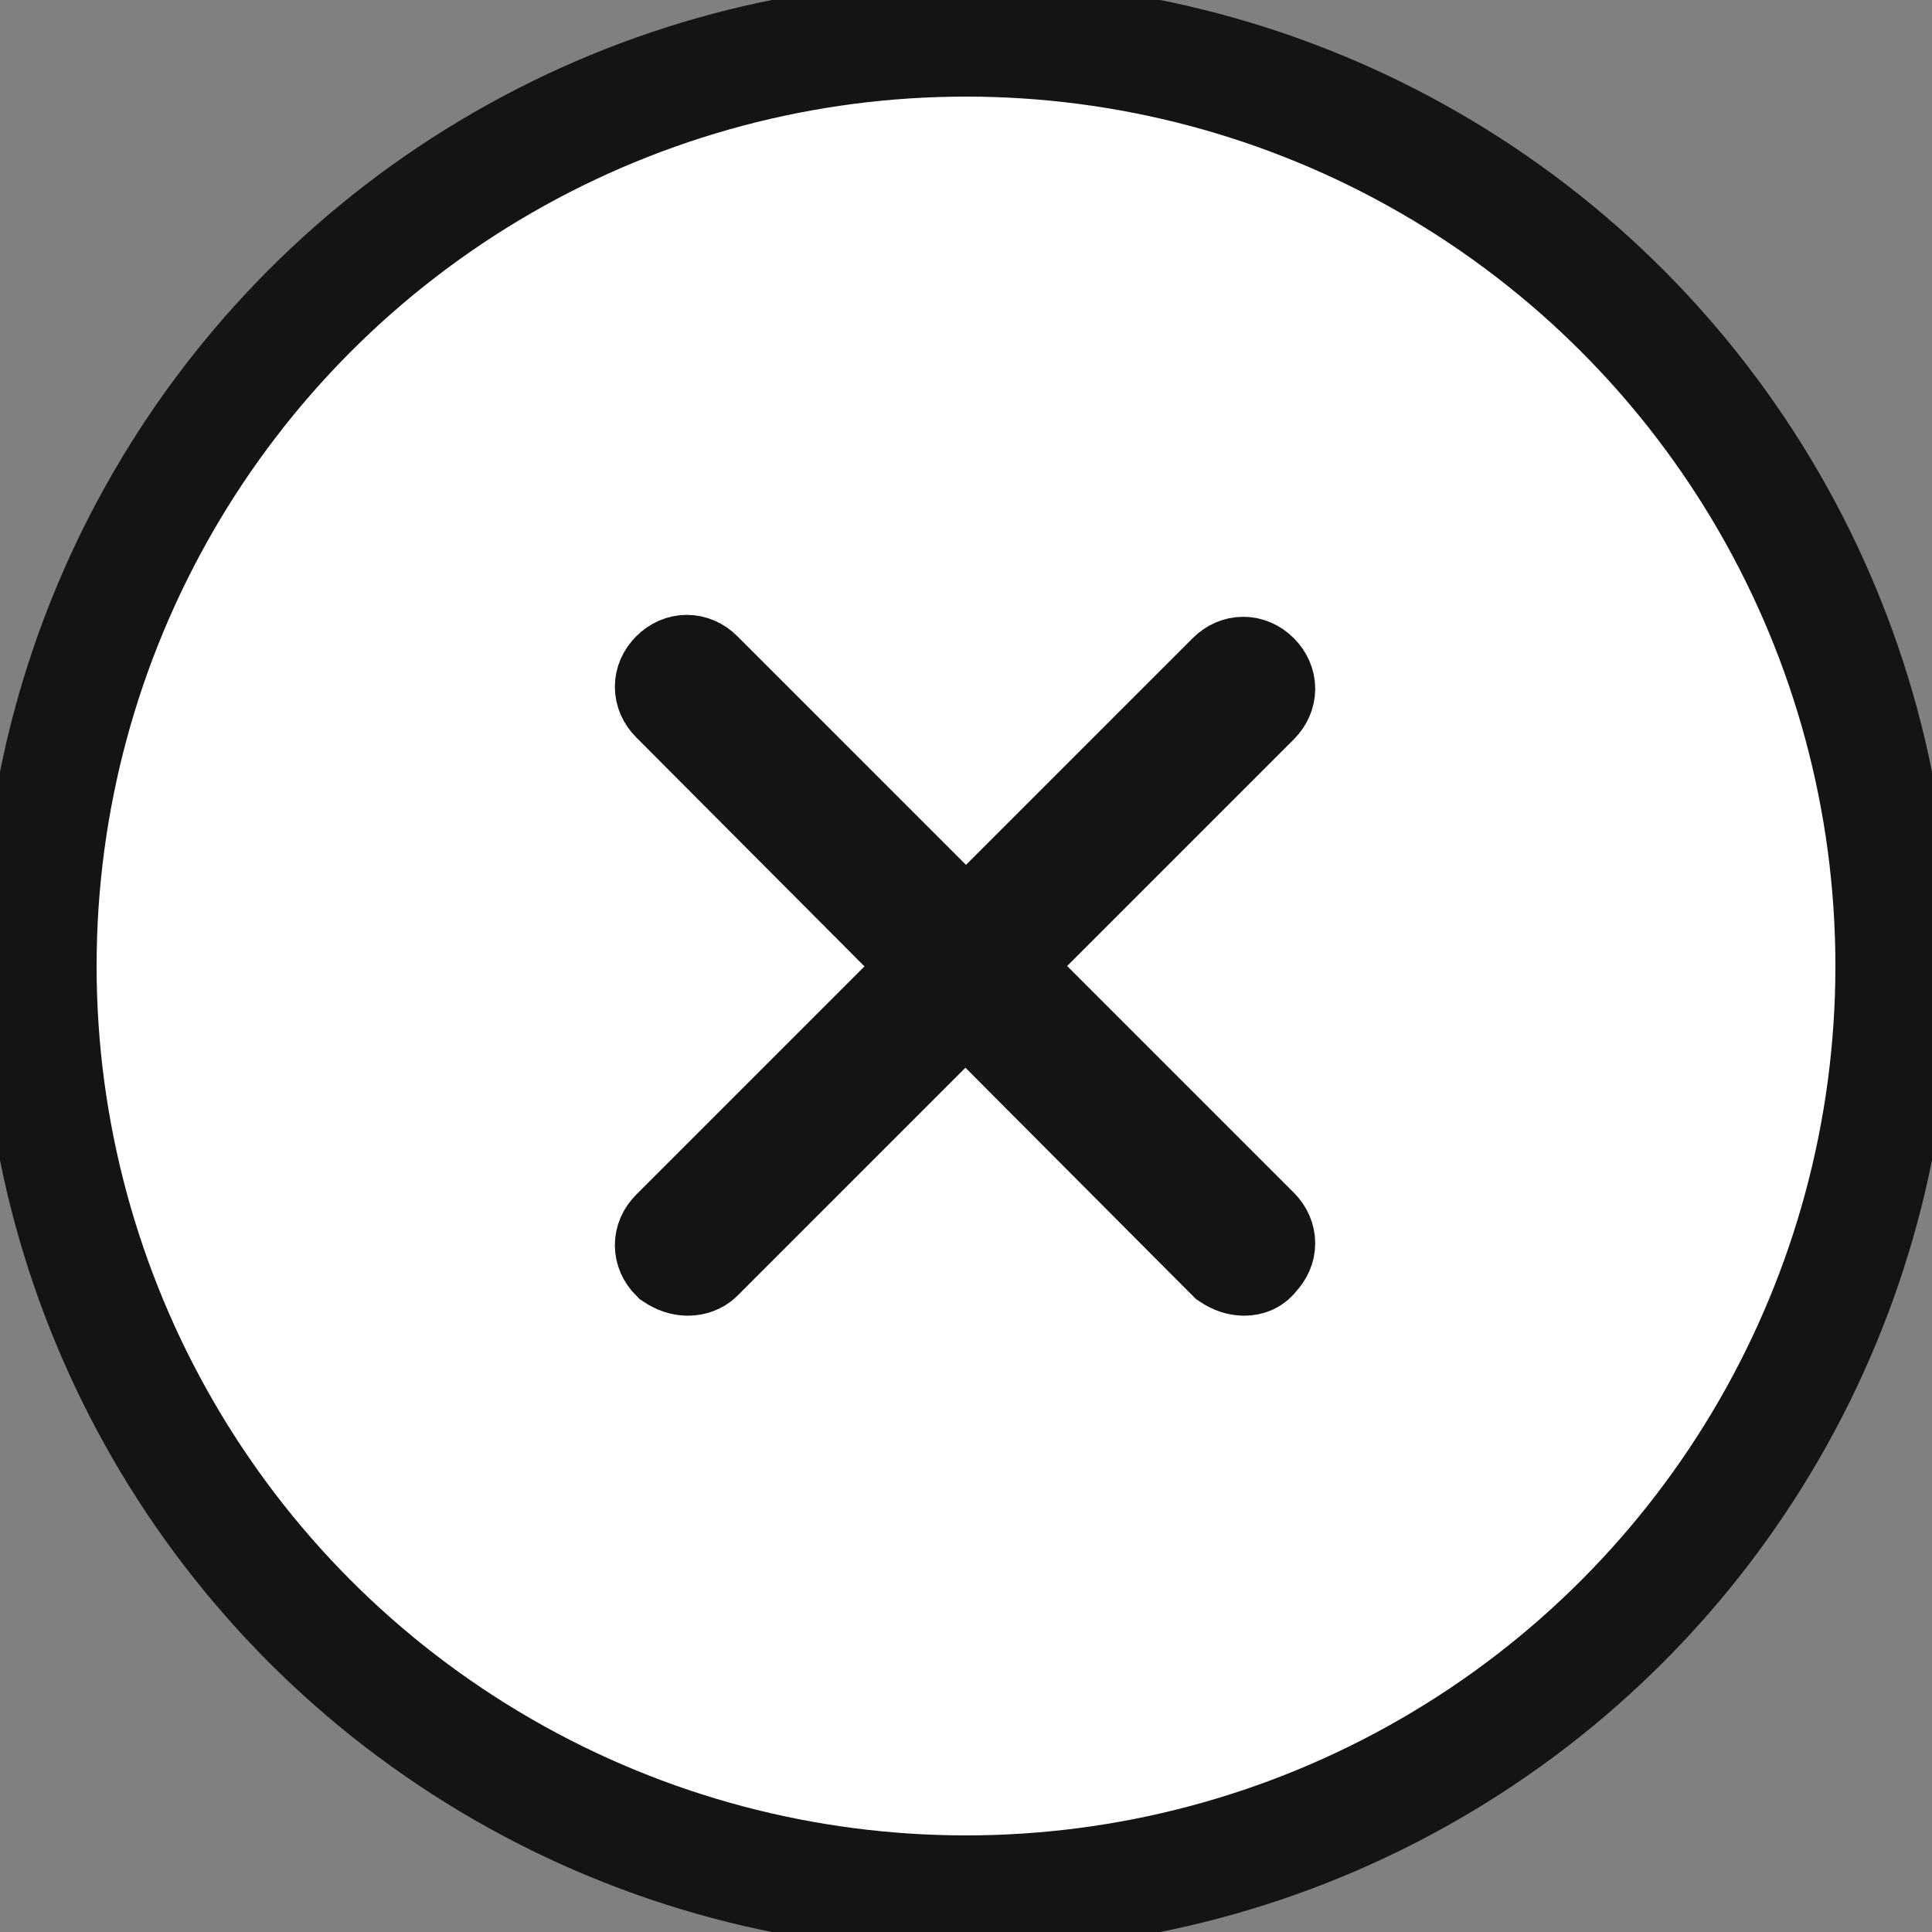 <?xml version="1.0" encoding="utf-8"?>
<!-- Generator: Adobe Illustrator 24.3.0, SVG Export Plug-In . SVG Version: 6.00 Build 0)  -->
<svg version="1.1" id="Layer_1" xmlns="http://www.w3.org/2000/svg" xmlns:xlink="http://www.w3.org/1999/xlink" x="0px" y="0px"
	 viewBox="0 0 100 100" style="enable-background:new 0 0 100 100;" xml:space="preserve">
<rect x="0" y="0" width="100" height="100" fill="#808080" stroke="none"/>
<style type="text/css">
	.st0{fill:#FFFFFF;stroke:#141414;stroke-width:6;stroke-miterlimit:10;}
	.st1{display:none;}
	.st2{display:inline;fill:#FFFFFF;}
	.st3{fill:#141414;stroke:#141414;stroke-width:5;stroke-miterlimit:10;}
</style>
<g id="Layer_2_1_">
	<circle class="st0" cx="50" cy="50" r="48"/>
</g>
<g id="Layer_3_1_" class="st1">
	<path class="st2" d="M68.4,32.4c-1.7-1.3-4-0.9-5.2,0.9L46,58.4l-9.5-10.3c-1.4-1.6-3.7-1.7-5.2-0.2s-1.6,4-0.2,5.6
		c0,0,11.5,12.8,13.2,14.1c1.7,1.3,4,0.9,5.2-0.9l19.8-28.9C70.4,36.1,70.1,33.6,68.4,32.4z"/>
</g>
<g id="Layer_4">
	<g id="Layer_2_2_">
		<path class="st3" d="M35.6,65.6c-0.3,0-0.6-0.1-0.9-0.3c-0.5-0.5-0.5-1.2,0-1.7l0,0l28.8-28.8c0.5-0.5,1.2-0.5,1.7,0
			s0.5,1.2,0,1.7L36.4,65.3C36.2,65.5,35.9,65.6,35.6,65.6z"/>
		<path class="st3" d="M64.4,65.6c-0.3,0-0.6-0.1-0.9-0.3L34.7,36.4c-0.5-0.5-0.5-1.2,0-1.7s1.2-0.5,1.7,0l28.8,28.8
			c0.5,0.5,0.5,1.2,0,1.7l0,0C65,65.5,64.7,65.6,64.4,65.6z"/>
	</g>
</g>
</svg>
